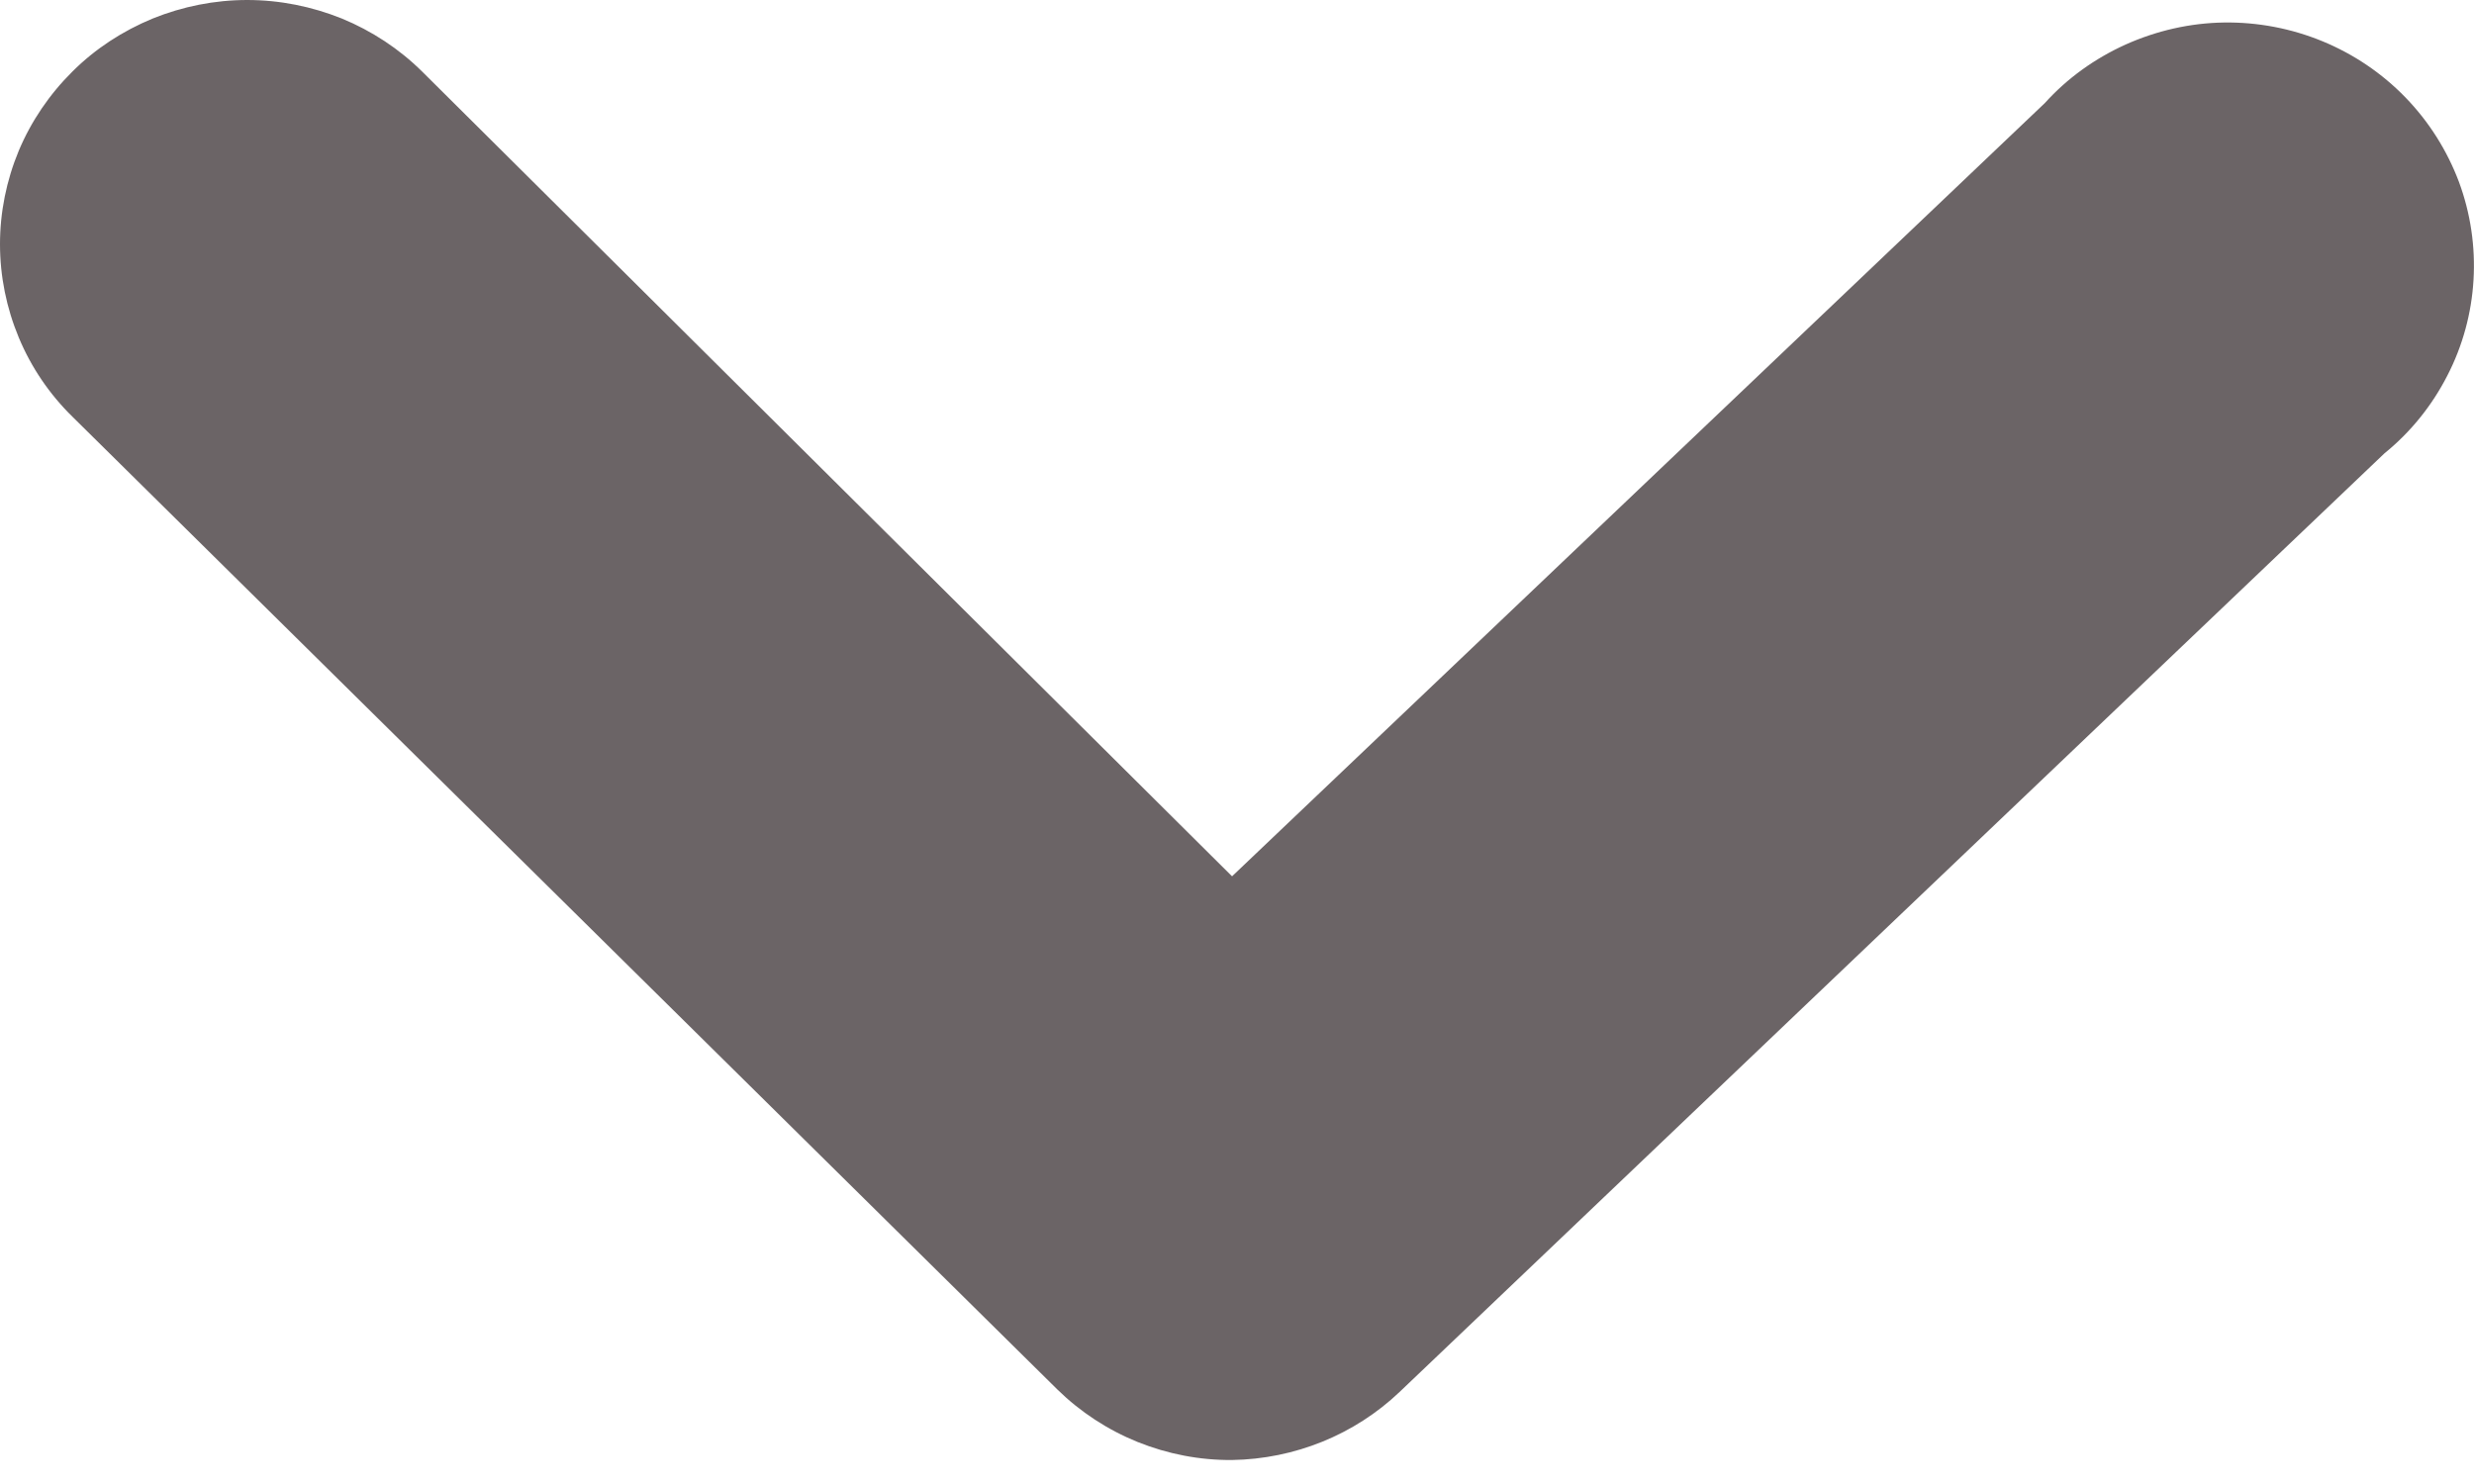 <svg width="10" height="6" viewBox="0 0 10 6" fill="none" xmlns="http://www.w3.org/2000/svg">
<path d="M4.98 5.903C4.849 5.904 4.72 5.879 4.598 5.83C4.477 5.781 4.367 5.709 4.274 5.618L0.293 1.685C0.2 1.594 0.126 1.485 0.076 1.365C0.026 1.245 1.95552e-09 1.117 0 0.987C-1.95552e-09 0.858 0.026 0.729 0.076 0.609C0.126 0.49 0.2 0.381 0.293 0.289C0.385 0.197 0.496 0.125 0.617 0.075C0.738 0.026 0.868 -1.93177e-09 0.999 0C1.131 1.93177e-09 1.26 0.026 1.382 0.075C1.503 0.125 1.613 0.197 1.706 0.289L4.98 3.543L8.265 0.417C8.356 0.316 8.468 0.236 8.592 0.18C8.717 0.124 8.852 0.093 8.989 0.091C9.126 0.089 9.262 0.115 9.388 0.167C9.514 0.219 9.628 0.296 9.723 0.394C9.818 0.492 9.891 0.608 9.939 0.735C9.986 0.862 10.006 0.997 9.998 1.132C9.99 1.267 9.954 1.399 9.892 1.519C9.83 1.64 9.744 1.747 9.638 1.833L5.657 5.628C5.475 5.801 5.233 5.899 4.98 5.903Z" fill="#6B6466"/>
</svg>
